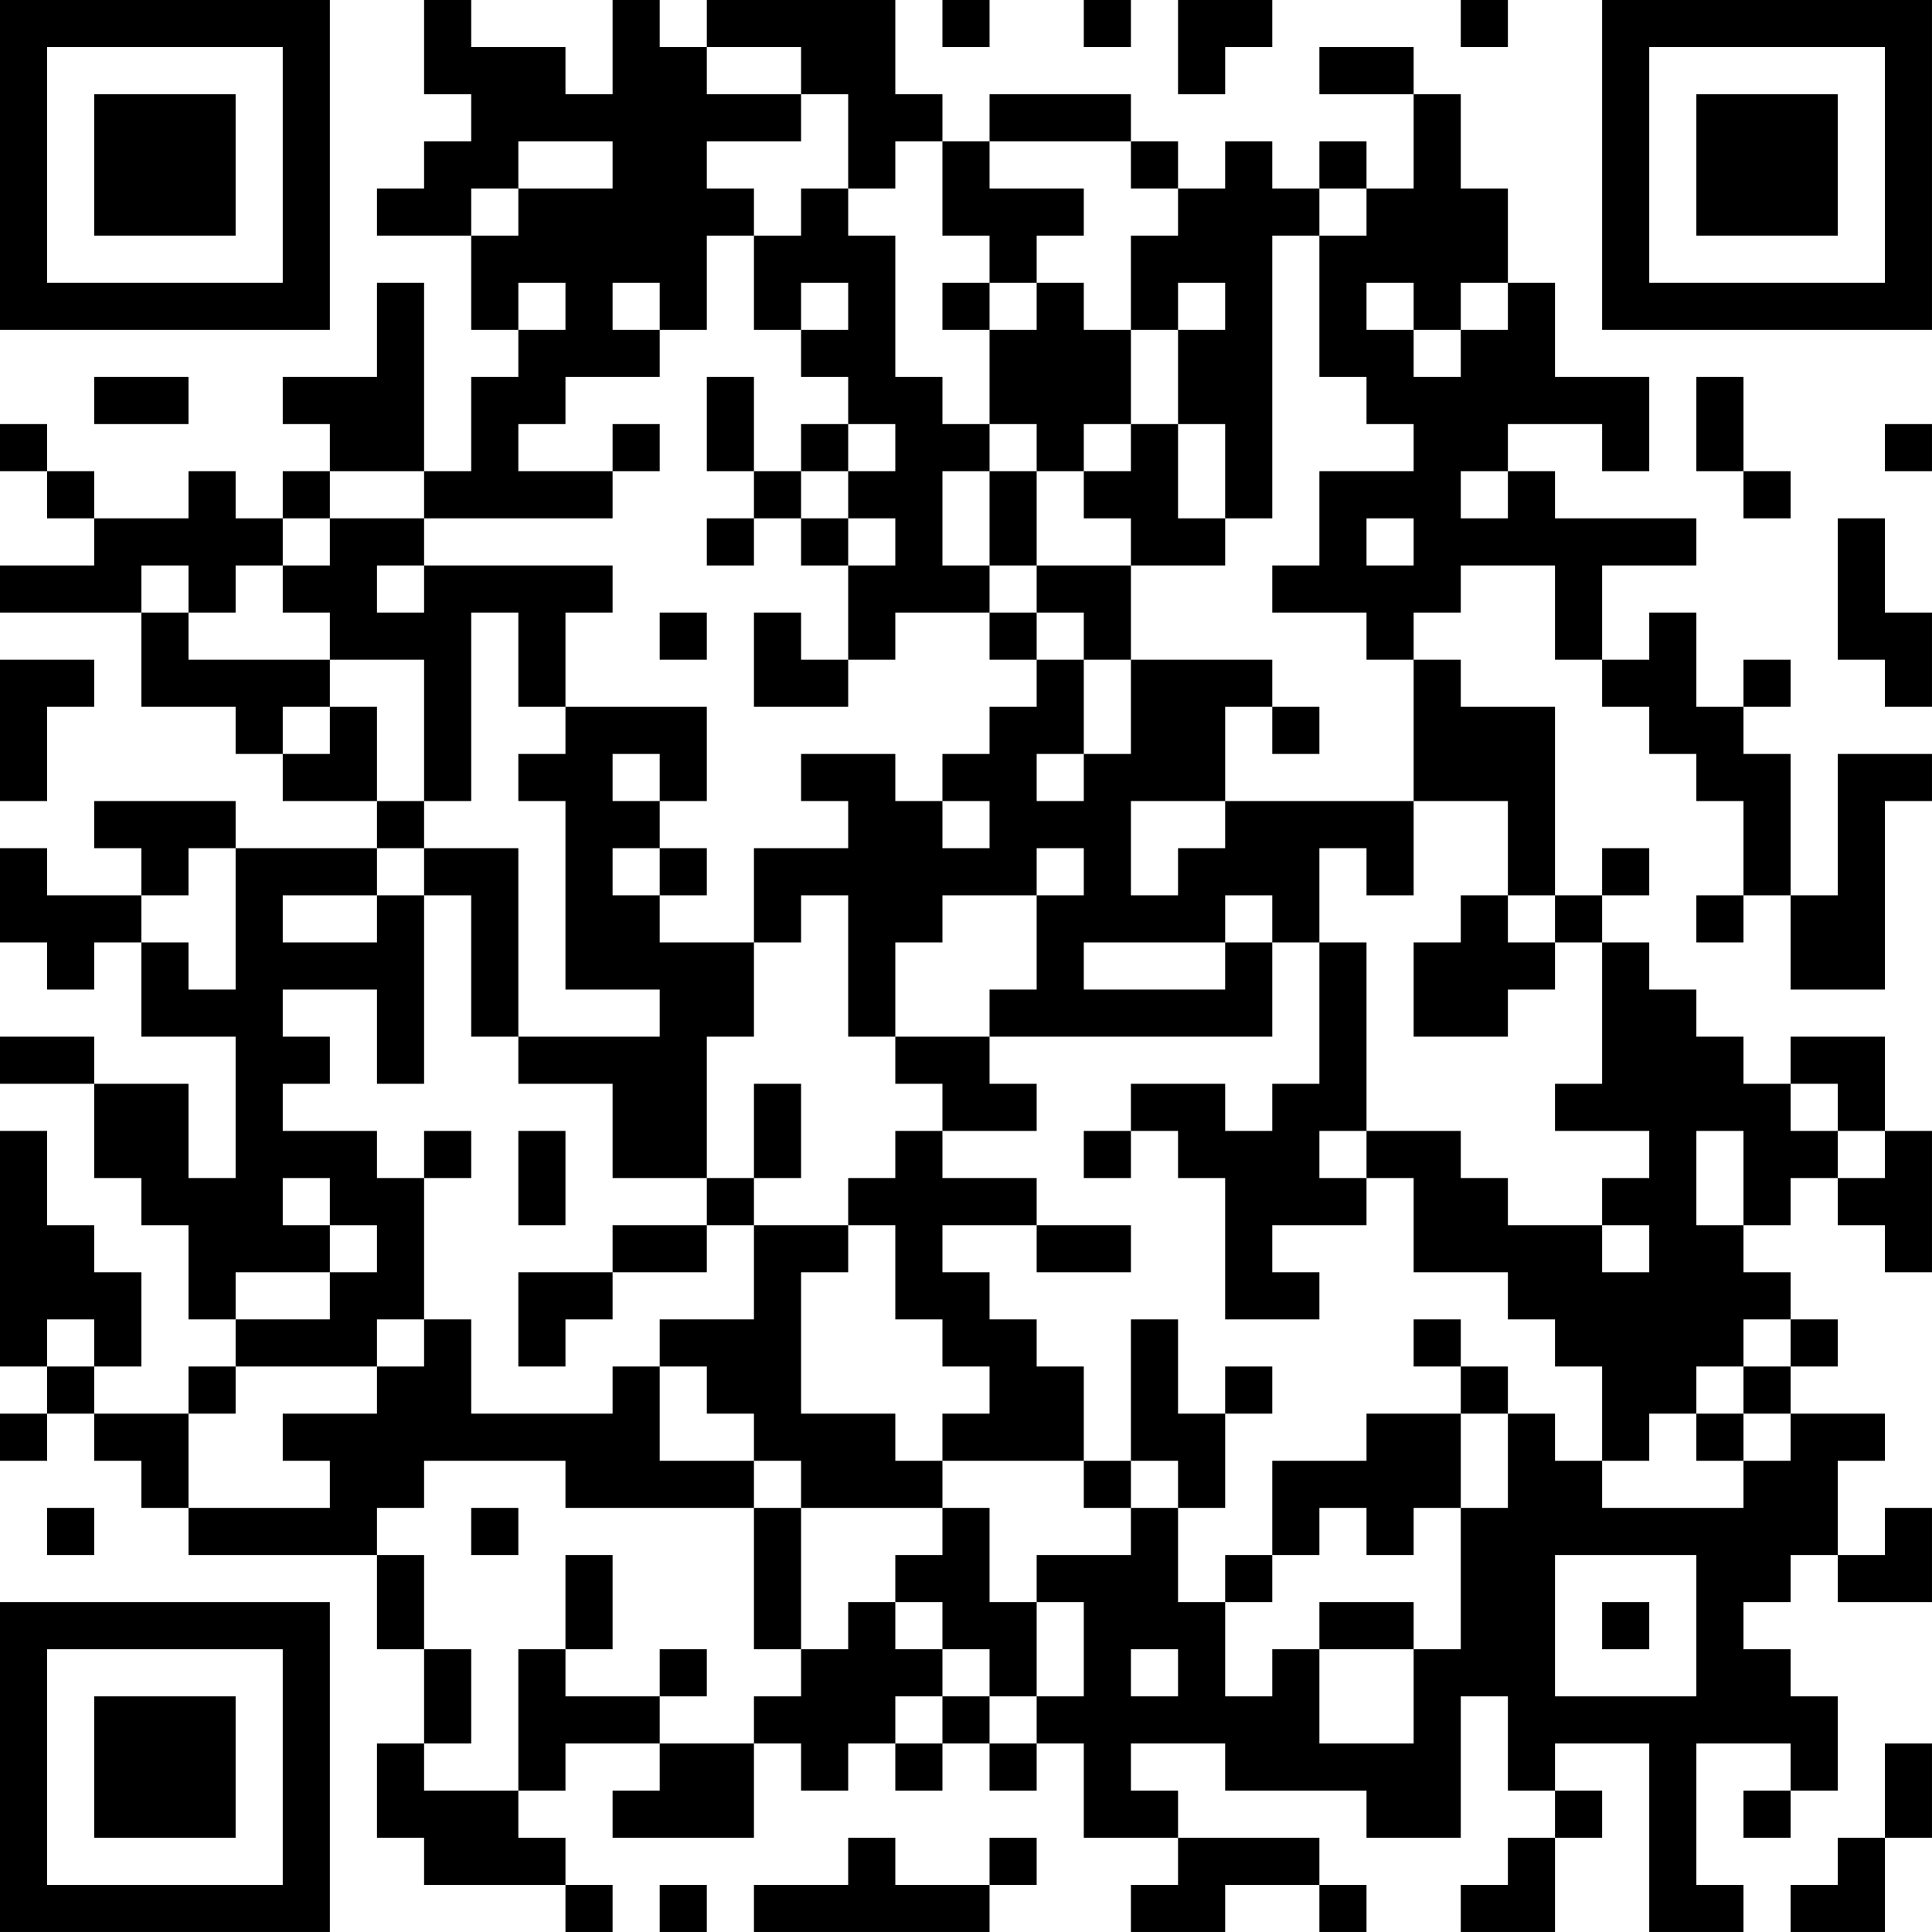 <?xml version="1.0" encoding="UTF-8"?>
<svg xmlns="http://www.w3.org/2000/svg" version="1.1" width="200" height="200" viewBox="0 0 200 200"><rect x="0" y="0" width="200" height="200" fill="#ffffff"/><g transform="scale(4.878)"><g transform="translate(0,0)"><path fill-rule="evenodd" d="M9 0L9 2L10 2L10 3L9 3L9 4L8 4L8 5L10 5L10 7L11 7L11 8L10 8L10 10L9 10L9 6L8 6L8 8L6 8L6 9L7 9L7 10L6 10L6 11L5 11L5 10L4 10L4 11L2 11L2 10L1 10L1 9L0 9L0 10L1 10L1 11L2 11L2 12L0 12L0 13L3 13L3 15L5 15L5 16L6 16L6 17L8 17L8 18L5 18L5 17L2 17L2 18L3 18L3 19L1 19L1 18L0 18L0 20L1 20L1 21L2 21L2 20L3 20L3 22L5 22L5 25L4 25L4 23L2 23L2 22L0 22L0 23L2 23L2 25L3 25L3 26L4 26L4 28L5 28L5 29L4 29L4 30L2 30L2 29L3 29L3 27L2 27L2 26L1 26L1 24L0 24L0 29L1 29L1 30L0 30L0 31L1 31L1 30L2 30L2 31L3 31L3 32L4 32L4 33L8 33L8 35L9 35L9 37L8 37L8 39L9 39L9 40L12 40L12 41L13 41L13 40L12 40L12 39L11 39L11 38L12 38L12 37L14 37L14 38L13 38L13 39L16 39L16 37L17 37L17 38L18 38L18 37L19 37L19 38L20 38L20 37L21 37L21 38L22 38L22 37L23 37L23 39L25 39L25 40L24 40L24 41L26 41L26 40L28 40L28 41L29 41L29 40L28 40L28 39L25 39L25 38L24 38L24 37L26 37L26 38L29 38L29 39L31 39L31 36L32 36L32 38L33 38L33 39L32 39L32 40L31 40L31 41L33 41L33 39L34 39L34 38L33 38L33 37L35 37L35 41L37 41L37 40L36 40L36 37L38 37L38 38L37 38L37 39L38 39L38 38L39 38L39 36L38 36L38 35L37 35L37 34L38 34L38 33L39 33L39 34L41 34L41 32L40 32L40 33L39 33L39 31L40 31L40 30L38 30L38 29L39 29L39 28L38 28L38 27L37 27L37 26L38 26L38 25L39 25L39 26L40 26L40 27L41 27L41 24L40 24L40 22L38 22L38 23L37 23L37 22L36 22L36 21L35 21L35 20L34 20L34 19L35 19L35 18L34 18L34 19L33 19L33 15L31 15L31 14L30 14L30 13L31 13L31 12L33 12L33 14L34 14L34 15L35 15L35 16L36 16L36 17L37 17L37 19L36 19L36 20L37 20L37 19L38 19L38 21L40 21L40 17L41 17L41 16L39 16L39 19L38 19L38 16L37 16L37 15L38 15L38 14L37 14L37 15L36 15L36 13L35 13L35 14L34 14L34 12L36 12L36 11L33 11L33 10L32 10L32 9L34 9L34 10L35 10L35 8L33 8L33 6L32 6L32 4L31 4L31 2L30 2L30 1L28 1L28 2L30 2L30 4L29 4L29 3L28 3L28 4L27 4L27 3L26 3L26 4L25 4L25 3L24 3L24 2L21 2L21 3L20 3L20 2L19 2L19 0L15 0L15 1L14 1L14 0L13 0L13 2L12 2L12 1L10 1L10 0ZM20 0L20 1L21 1L21 0ZM23 0L23 1L24 1L24 0ZM25 0L25 2L26 2L26 1L27 1L27 0ZM31 0L31 1L32 1L32 0ZM15 1L15 2L17 2L17 3L15 3L15 4L16 4L16 5L15 5L15 7L14 7L14 6L13 6L13 7L14 7L14 8L12 8L12 9L11 9L11 10L13 10L13 11L9 11L9 10L7 10L7 11L6 11L6 12L5 12L5 13L4 13L4 12L3 12L3 13L4 13L4 14L7 14L7 15L6 15L6 16L7 16L7 15L8 15L8 17L9 17L9 18L8 18L8 19L6 19L6 20L8 20L8 19L9 19L9 23L8 23L8 21L6 21L6 22L7 22L7 23L6 23L6 24L8 24L8 25L9 25L9 28L8 28L8 29L5 29L5 30L4 30L4 32L7 32L7 31L6 31L6 30L8 30L8 29L9 29L9 28L10 28L10 30L13 30L13 29L14 29L14 31L16 31L16 32L12 32L12 31L9 31L9 32L8 32L8 33L9 33L9 35L10 35L10 37L9 37L9 38L11 38L11 35L12 35L12 36L14 36L14 37L16 37L16 36L17 36L17 35L18 35L18 34L19 34L19 35L20 35L20 36L19 36L19 37L20 37L20 36L21 36L21 37L22 37L22 36L23 36L23 34L22 34L22 33L24 33L24 32L25 32L25 34L26 34L26 36L27 36L27 35L28 35L28 37L30 37L30 35L31 35L31 32L32 32L32 30L33 30L33 31L34 31L34 32L37 32L37 31L38 31L38 30L37 30L37 29L38 29L38 28L37 28L37 29L36 29L36 30L35 30L35 31L34 31L34 29L33 29L33 28L32 28L32 27L30 27L30 25L29 25L29 24L31 24L31 25L32 25L32 26L34 26L34 27L35 27L35 26L34 26L34 25L35 25L35 24L33 24L33 23L34 23L34 20L33 20L33 19L32 19L32 17L30 17L30 14L29 14L29 13L27 13L27 12L28 12L28 10L30 10L30 9L29 9L29 8L28 8L28 5L29 5L29 4L28 4L28 5L27 5L27 11L26 11L26 9L25 9L25 7L26 7L26 6L25 6L25 7L24 7L24 5L25 5L25 4L24 4L24 3L21 3L21 4L23 4L23 5L22 5L22 6L21 6L21 5L20 5L20 3L19 3L19 4L18 4L18 2L17 2L17 1ZM11 3L11 4L10 4L10 5L11 5L11 4L13 4L13 3ZM17 4L17 5L16 5L16 7L17 7L17 8L18 8L18 9L17 9L17 10L16 10L16 8L15 8L15 10L16 10L16 11L15 11L15 12L16 12L16 11L17 11L17 12L18 12L18 14L17 14L17 13L16 13L16 15L18 15L18 14L19 14L19 13L21 13L21 14L22 14L22 15L21 15L21 16L20 16L20 17L19 17L19 16L17 16L17 17L18 17L18 18L16 18L16 20L14 20L14 19L15 19L15 18L14 18L14 17L15 17L15 15L12 15L12 13L13 13L13 12L9 12L9 11L7 11L7 12L6 12L6 13L7 13L7 14L9 14L9 17L10 17L10 13L11 13L11 15L12 15L12 16L11 16L11 17L12 17L12 21L14 21L14 22L11 22L11 18L9 18L9 19L10 19L10 22L11 22L11 23L13 23L13 25L15 25L15 26L13 26L13 27L11 27L11 29L12 29L12 28L13 28L13 27L15 27L15 26L16 26L16 28L14 28L14 29L15 29L15 30L16 30L16 31L17 31L17 32L16 32L16 35L17 35L17 32L20 32L20 33L19 33L19 34L20 34L20 35L21 35L21 36L22 36L22 34L21 34L21 32L20 32L20 31L23 31L23 32L24 32L24 31L25 31L25 32L26 32L26 30L27 30L27 29L26 29L26 30L25 30L25 28L24 28L24 31L23 31L23 29L22 29L22 28L21 28L21 27L20 27L20 26L22 26L22 27L24 27L24 26L22 26L22 25L20 25L20 24L22 24L22 23L21 23L21 22L27 22L27 20L28 20L28 23L27 23L27 24L26 24L26 23L24 23L24 24L23 24L23 25L24 25L24 24L25 24L25 25L26 25L26 28L28 28L28 27L27 27L27 26L29 26L29 25L28 25L28 24L29 24L29 20L28 20L28 18L29 18L29 19L30 19L30 17L26 17L26 15L27 15L27 16L28 16L28 15L27 15L27 14L24 14L24 12L26 12L26 11L25 11L25 9L24 9L24 7L23 7L23 6L22 6L22 7L21 7L21 6L20 6L20 7L21 7L21 9L20 9L20 8L19 8L19 5L18 5L18 4ZM11 6L11 7L12 7L12 6ZM17 6L17 7L18 7L18 6ZM29 6L29 7L30 7L30 8L31 8L31 7L32 7L32 6L31 6L31 7L30 7L30 6ZM2 8L2 9L4 9L4 8ZM36 8L36 10L37 10L37 11L38 11L38 10L37 10L37 8ZM13 9L13 10L14 10L14 9ZM18 9L18 10L17 10L17 11L18 11L18 12L19 12L19 11L18 11L18 10L19 10L19 9ZM21 9L21 10L20 10L20 12L21 12L21 13L22 13L22 14L23 14L23 16L22 16L22 17L23 17L23 16L24 16L24 14L23 14L23 13L22 13L22 12L24 12L24 11L23 11L23 10L24 10L24 9L23 9L23 10L22 10L22 9ZM40 9L40 10L41 10L41 9ZM21 10L21 12L22 12L22 10ZM31 10L31 11L32 11L32 10ZM29 11L29 12L30 12L30 11ZM39 11L39 14L40 14L40 15L41 15L41 13L40 13L40 11ZM8 12L8 13L9 13L9 12ZM14 13L14 14L15 14L15 13ZM0 14L0 17L1 17L1 15L2 15L2 14ZM13 16L13 17L14 17L14 16ZM20 17L20 18L21 18L21 17ZM24 17L24 19L25 19L25 18L26 18L26 17ZM4 18L4 19L3 19L3 20L4 20L4 21L5 21L5 18ZM13 18L13 19L14 19L14 18ZM22 18L22 19L20 19L20 20L19 20L19 22L18 22L18 19L17 19L17 20L16 20L16 22L15 22L15 25L16 25L16 26L18 26L18 27L17 27L17 30L19 30L19 31L20 31L20 30L21 30L21 29L20 29L20 28L19 28L19 26L18 26L18 25L19 25L19 24L20 24L20 23L19 23L19 22L21 22L21 21L22 21L22 19L23 19L23 18ZM26 19L26 20L23 20L23 21L26 21L26 20L27 20L27 19ZM31 19L31 20L30 20L30 22L32 22L32 21L33 21L33 20L32 20L32 19ZM16 23L16 25L17 25L17 23ZM38 23L38 24L39 24L39 25L40 25L40 24L39 24L39 23ZM9 24L9 25L10 25L10 24ZM11 24L11 26L12 26L12 24ZM36 24L36 26L37 26L37 24ZM6 25L6 26L7 26L7 27L5 27L5 28L7 28L7 27L8 27L8 26L7 26L7 25ZM1 28L1 29L2 29L2 28ZM30 28L30 29L31 29L31 30L29 30L29 31L27 31L27 33L26 33L26 34L27 34L27 33L28 33L28 32L29 32L29 33L30 33L30 32L31 32L31 30L32 30L32 29L31 29L31 28ZM36 30L36 31L37 31L37 30ZM1 32L1 33L2 33L2 32ZM10 32L10 33L11 33L11 32ZM12 33L12 35L13 35L13 33ZM33 33L33 36L36 36L36 33ZM28 34L28 35L30 35L30 34ZM34 34L34 35L35 35L35 34ZM14 35L14 36L15 36L15 35ZM24 35L24 36L25 36L25 35ZM40 37L40 39L39 39L39 40L38 40L38 41L40 41L40 39L41 39L41 37ZM18 39L18 40L16 40L16 41L21 41L21 40L22 40L22 39L21 39L21 40L19 40L19 39ZM14 40L14 41L15 41L15 40ZM0 0L0 7L7 7L7 0ZM1 1L1 6L6 6L6 1ZM2 2L2 5L5 5L5 2ZM34 0L34 7L41 7L41 0ZM35 1L35 6L40 6L40 1ZM36 2L36 5L39 5L39 2ZM0 34L0 41L7 41L7 34ZM1 35L1 40L6 40L6 35ZM2 36L2 39L5 39L5 36Z" fill="#000000"/></g></g></svg>
